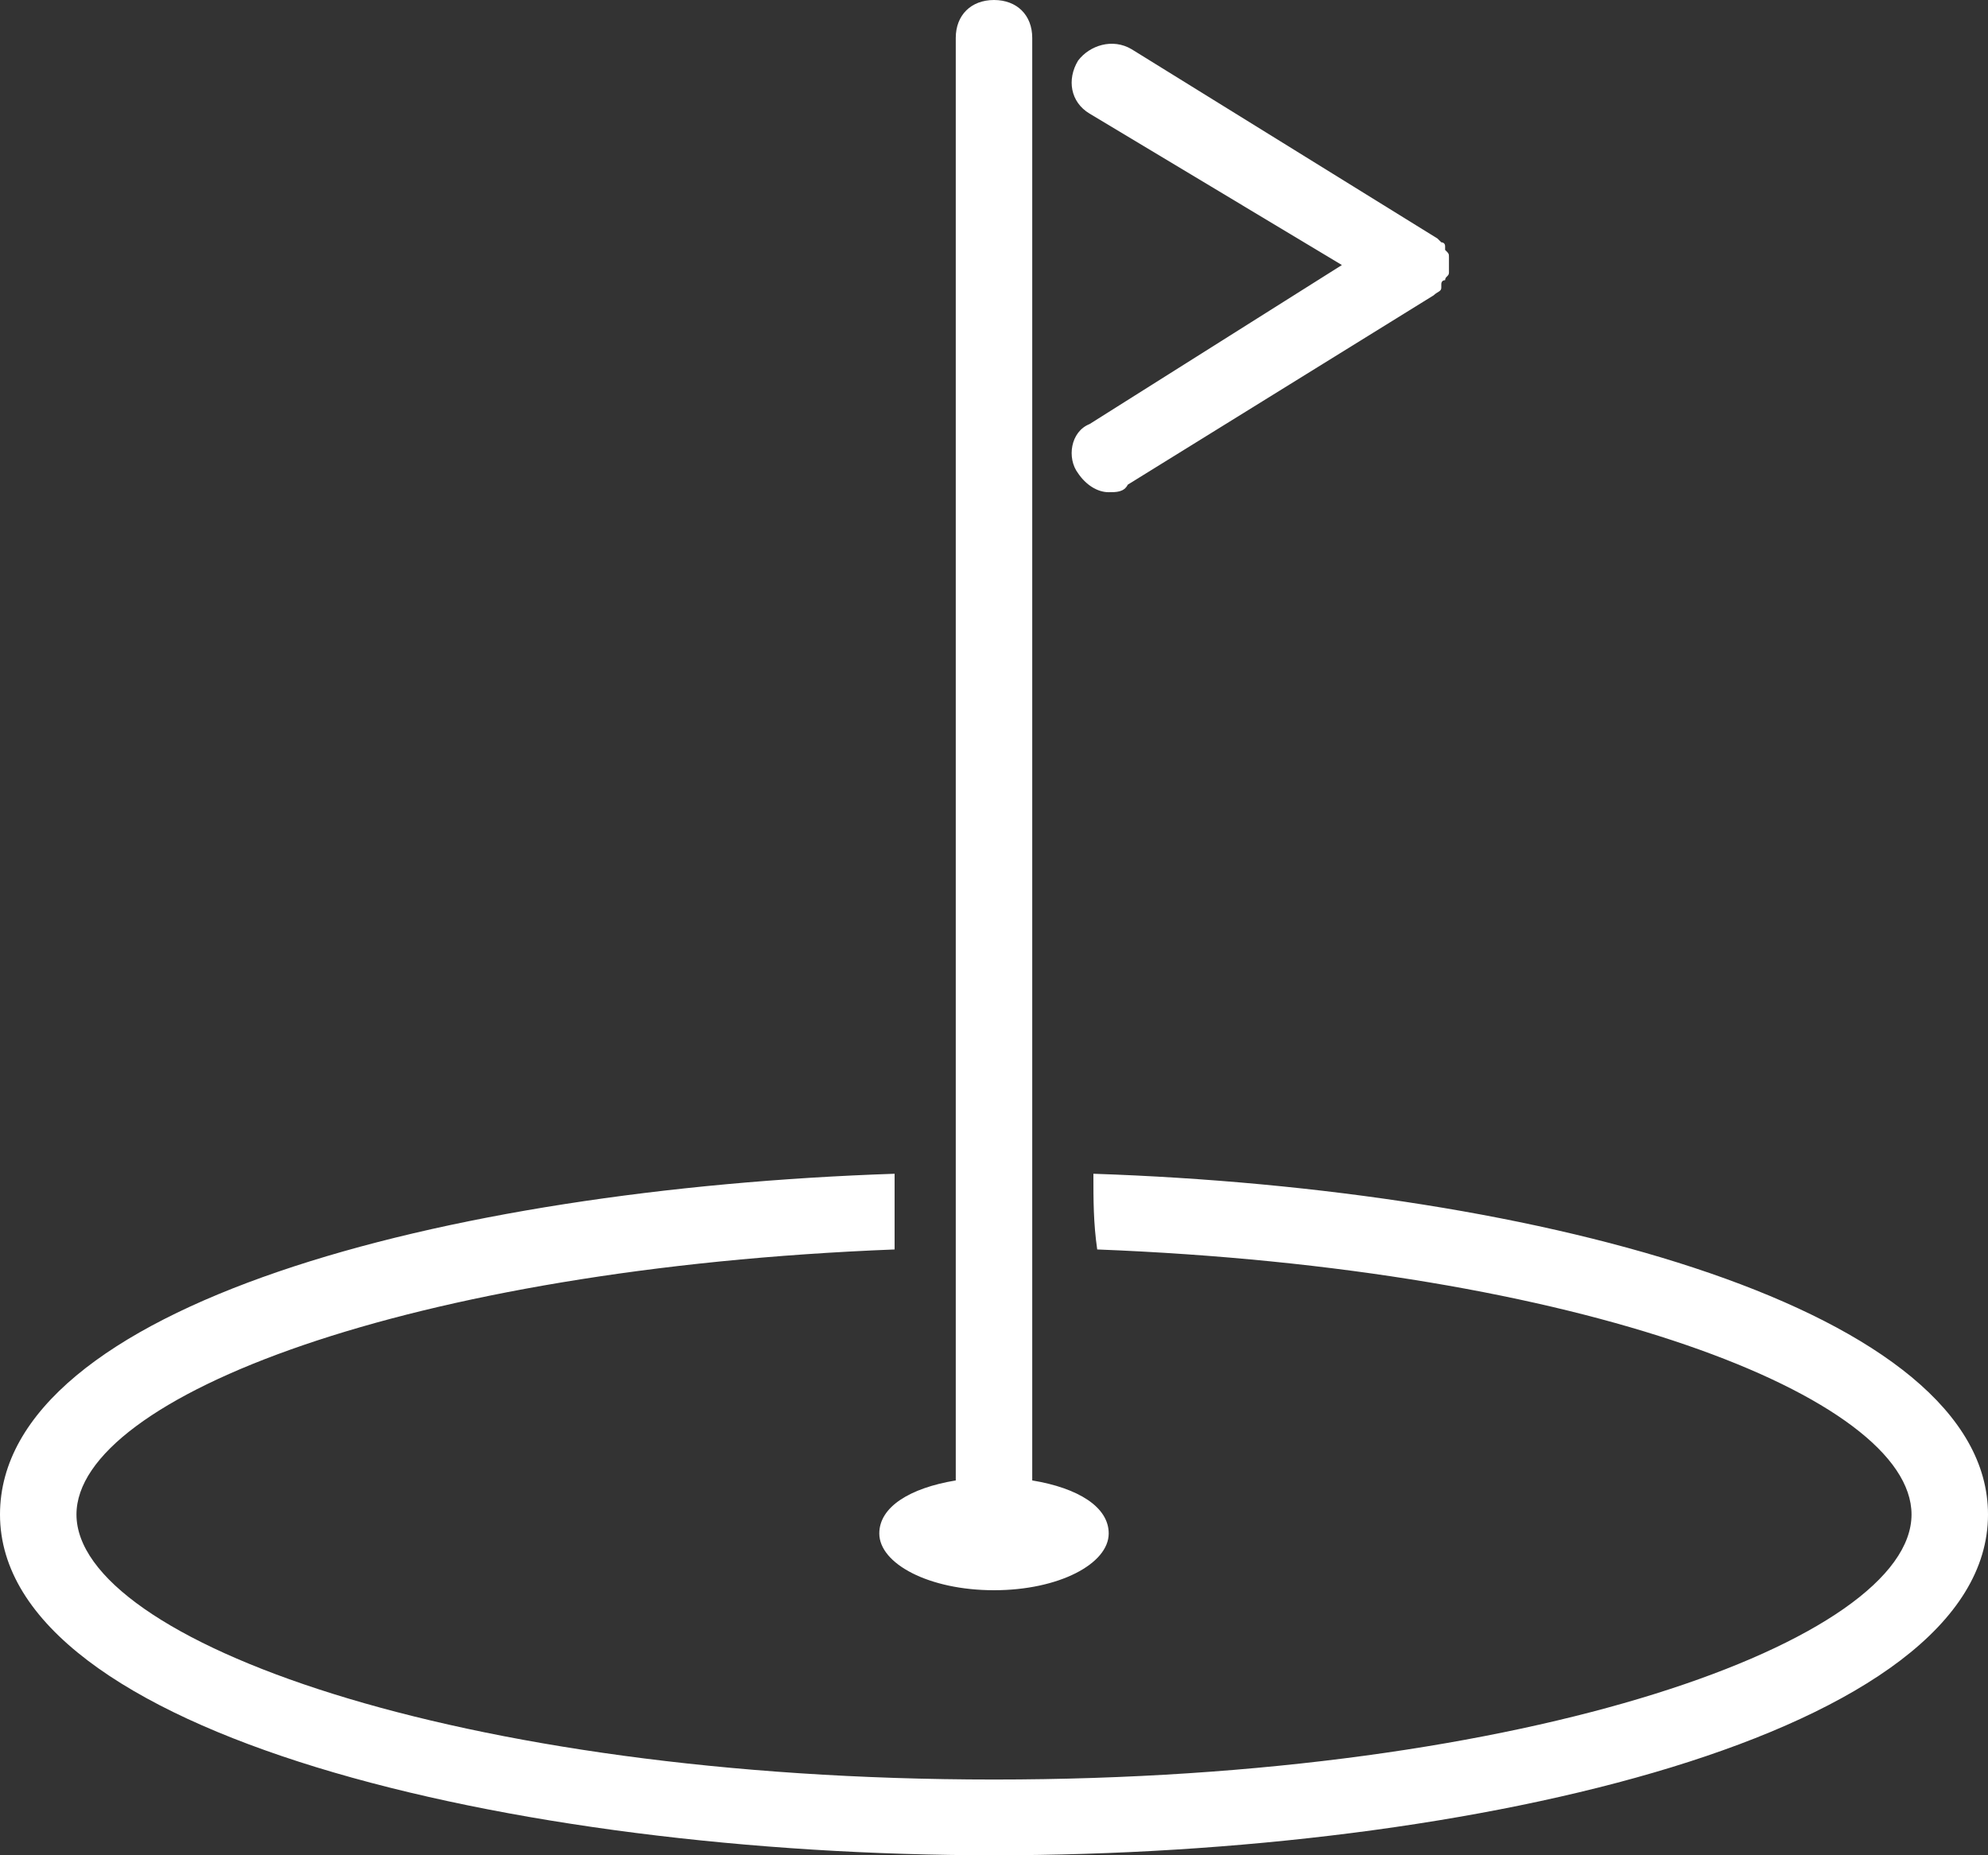 <svg width="60" height="56" viewBox="0 0 60 56" version="1.1" xmlns="http://www.w3.org/2000/svg" xmlns:xlink="http://www.w3.org/1999/xlink">
<rect x="0" y="0" width="60" height="56" fill="#333333" stroke="none"/>
<title>Vector</title>
<desc>Created using Figma</desc>
<g id="Canvas" transform="translate(-452 564)">
<g id="Vector">
<use xlink:href="#path0_fill" transform="translate(452 -564)" fill="#FFFFFF"/>
</g>
</g>
<defs>
<path id="path0_fill" d="M 32.538 14.286C 32.769 14.629 33.115 14.857 33.462 14.857C 33.692 14.857 33.923 14.857 34.038 14.629L 43.269 8.914C 43.385 8.8 43.5 8.8 43.5 8.686C 43.5 8.686 43.5 8.686 43.5 8.571C 43.5 8.571 43.5 8.457 43.615 8.457C 43.615 8.343 43.731 8.343 43.731 8.229C 43.731 8.114 43.731 8.114 43.731 8C 43.731 7.886 43.731 7.886 43.731 7.771C 43.731 7.657 43.731 7.657 43.615 7.543L 43.615 7.429C 43.615 7.314 43.5 7.314 43.5 7.314L 43.385 7.2L 34.154 1.486C 33.577 1.143 32.885 1.371 32.538 1.829C 32.192 2.4 32.308 3.086 32.885 3.429L 40.5 8L 32.885 12.8C 32.308 13.029 32.192 13.829 32.538 14.286ZM 26.538 46.286C 26.538 47.2 28.038 48 30 48C 31.962 48 33.462 47.2 33.462 46.286C 33.462 45.486 32.538 44.914 31.154 44.686L 31.154 1.143C 31.154 0.457 30.692 0 30 0C 29.308 0 28.846 0.457 28.846 1.143L 28.846 44.686C 27.462 44.914 26.538 45.486 26.538 46.286ZM 33 35.429C 33 36.229 33 36.914 33.115 37.714C 47.769 38.286 57.692 42.171 57.692 45.714C 57.692 49.486 46.269 53.714 30 53.714C 13.731 53.714 2.308 49.486 2.308 45.714C 2.308 42.171 12.346 38.286 27 37.714L 27 35.429C 13.385 35.886 0 39.429 0 45.714C 0 52.343 15.461 56 30 56C 44.538 56 60 52.343 60 45.714C 60 39.543 46.615 35.886 33 35.429Z"/>
</defs>
</svg>
